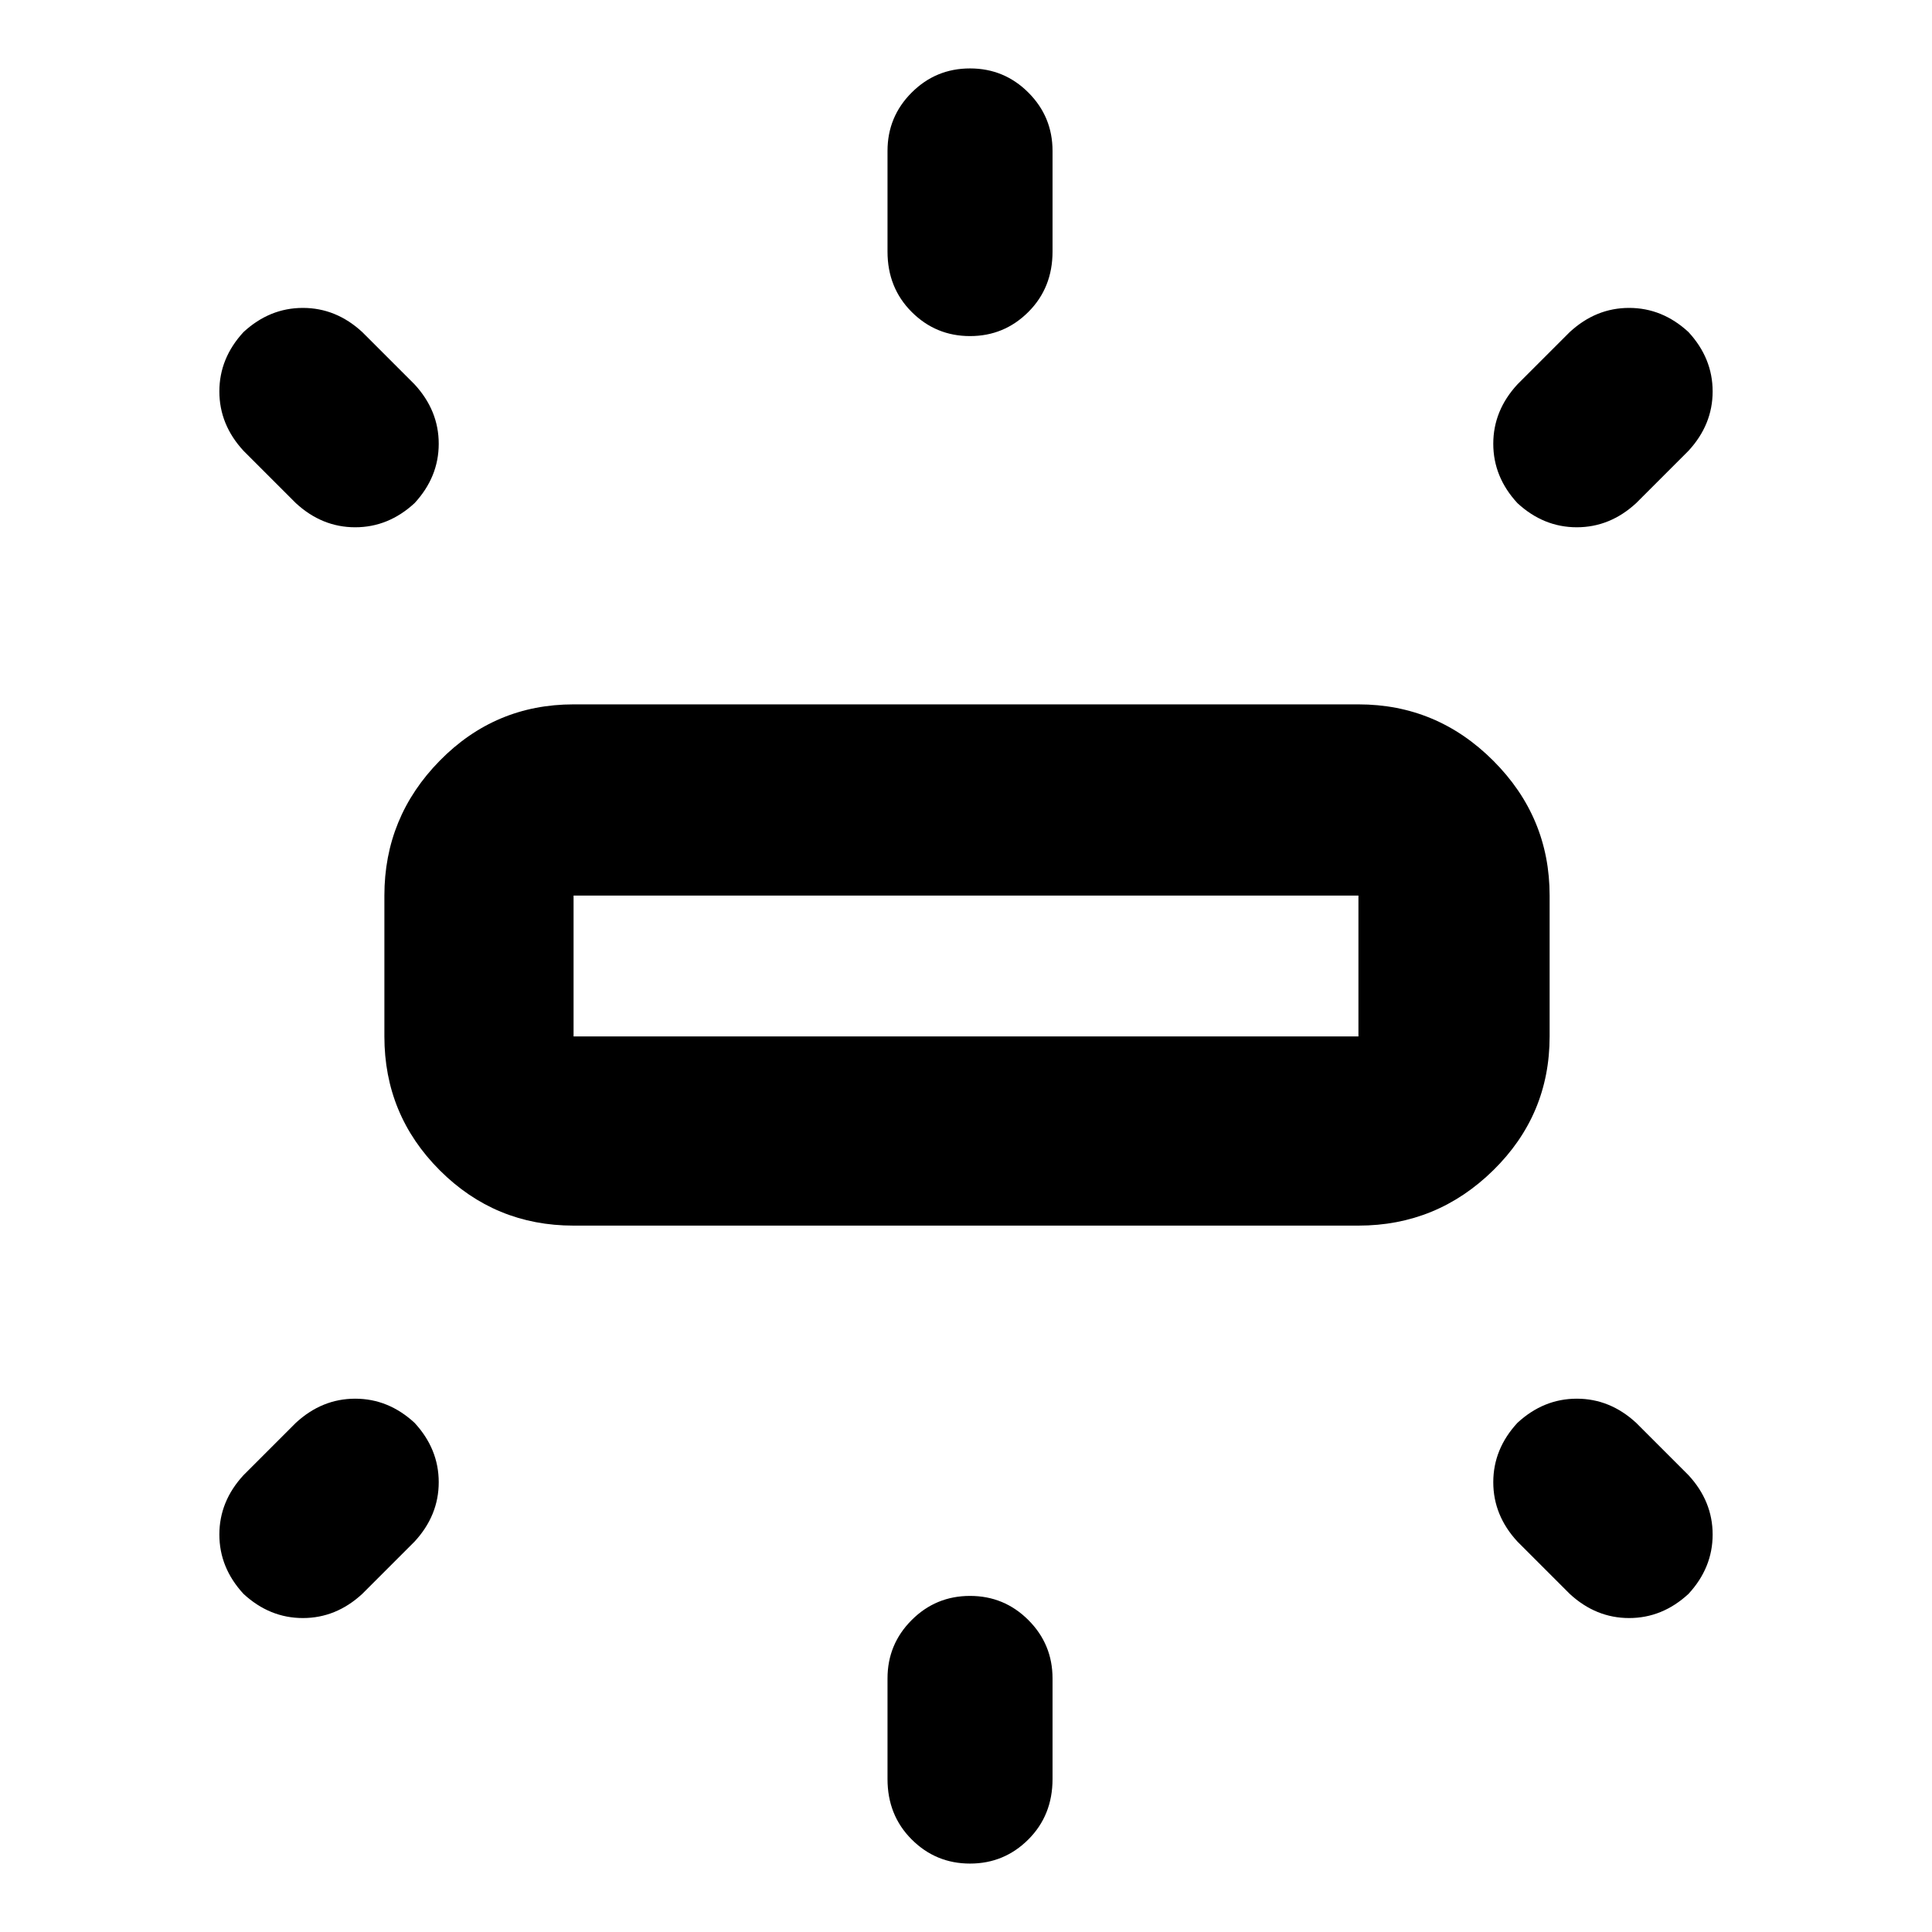 <svg xmlns="http://www.w3.org/2000/svg" width="48" height="48" viewBox="0 0 48 48"><path d="M14.25 30.45q-1.95 0-3.325-1.375Q9.55 27.7 9.55 25.75v-3.5q0-1.95 1.375-3.35 1.375-1.4 3.325-1.4h19.5q1.95 0 3.35 1.4 1.4 1.4 1.4 3.35v3.5q0 1.95-1.4 3.325-1.4 1.375-3.35 1.375Zm9.85-22.1q-.85 0-1.45-.6t-.6-1.5v-2.5q0-.85.6-1.45t1.45-.6q.85 0 1.45.6t.6 1.45v2.5q0 .9-.6 1.5t-1.45.6Zm13.6 4.15q-.6-.65-.6-1.475 0-.825.6-1.475l1.3-1.3q.65-.6 1.475-.6.825 0 1.475.6.6.65.6 1.475 0 .825-.6 1.475l-1.3 1.3q-.65.6-1.475.6-.825 0-1.475-.6ZM24.1 46.3q-.85 0-1.45-.6t-.6-1.5v-2.5q0-.85.6-1.45t1.45-.6q.85 0 1.45.6t.6 1.45v2.5q0 .9-.6 1.5t-1.45.6ZM39 39.6l-1.3-1.3q-.6-.65-.6-1.475 0-.825.6-1.475.65-.6 1.475-.6.825 0 1.475.6l1.3 1.3q.6.65.6 1.475 0 .825-.6 1.475-.65.6-1.475.6-.825 0-1.475-.6ZM7.35 12.5l-1.3-1.3q-.6-.65-.6-1.475 0-.825.6-1.475.65-.6 1.475-.6.825 0 1.475.6l1.3 1.3q.6.65.6 1.475 0 .825-.6 1.475-.65.6-1.475.6-.825 0-1.475-.6Zm-1.3 27.1q-.6-.65-.6-1.475 0-.825.6-1.475l1.3-1.3q.65-.6 1.475-.6.825 0 1.475.6.6.65.6 1.475 0 .825-.6 1.475L9 39.6q-.65.6-1.475.6-.825 0-1.475-.6Zm8.2-13.85h19.5v-3.5h-19.5v3.5Zm0 0v-3.5 3.5Z"/></svg>
